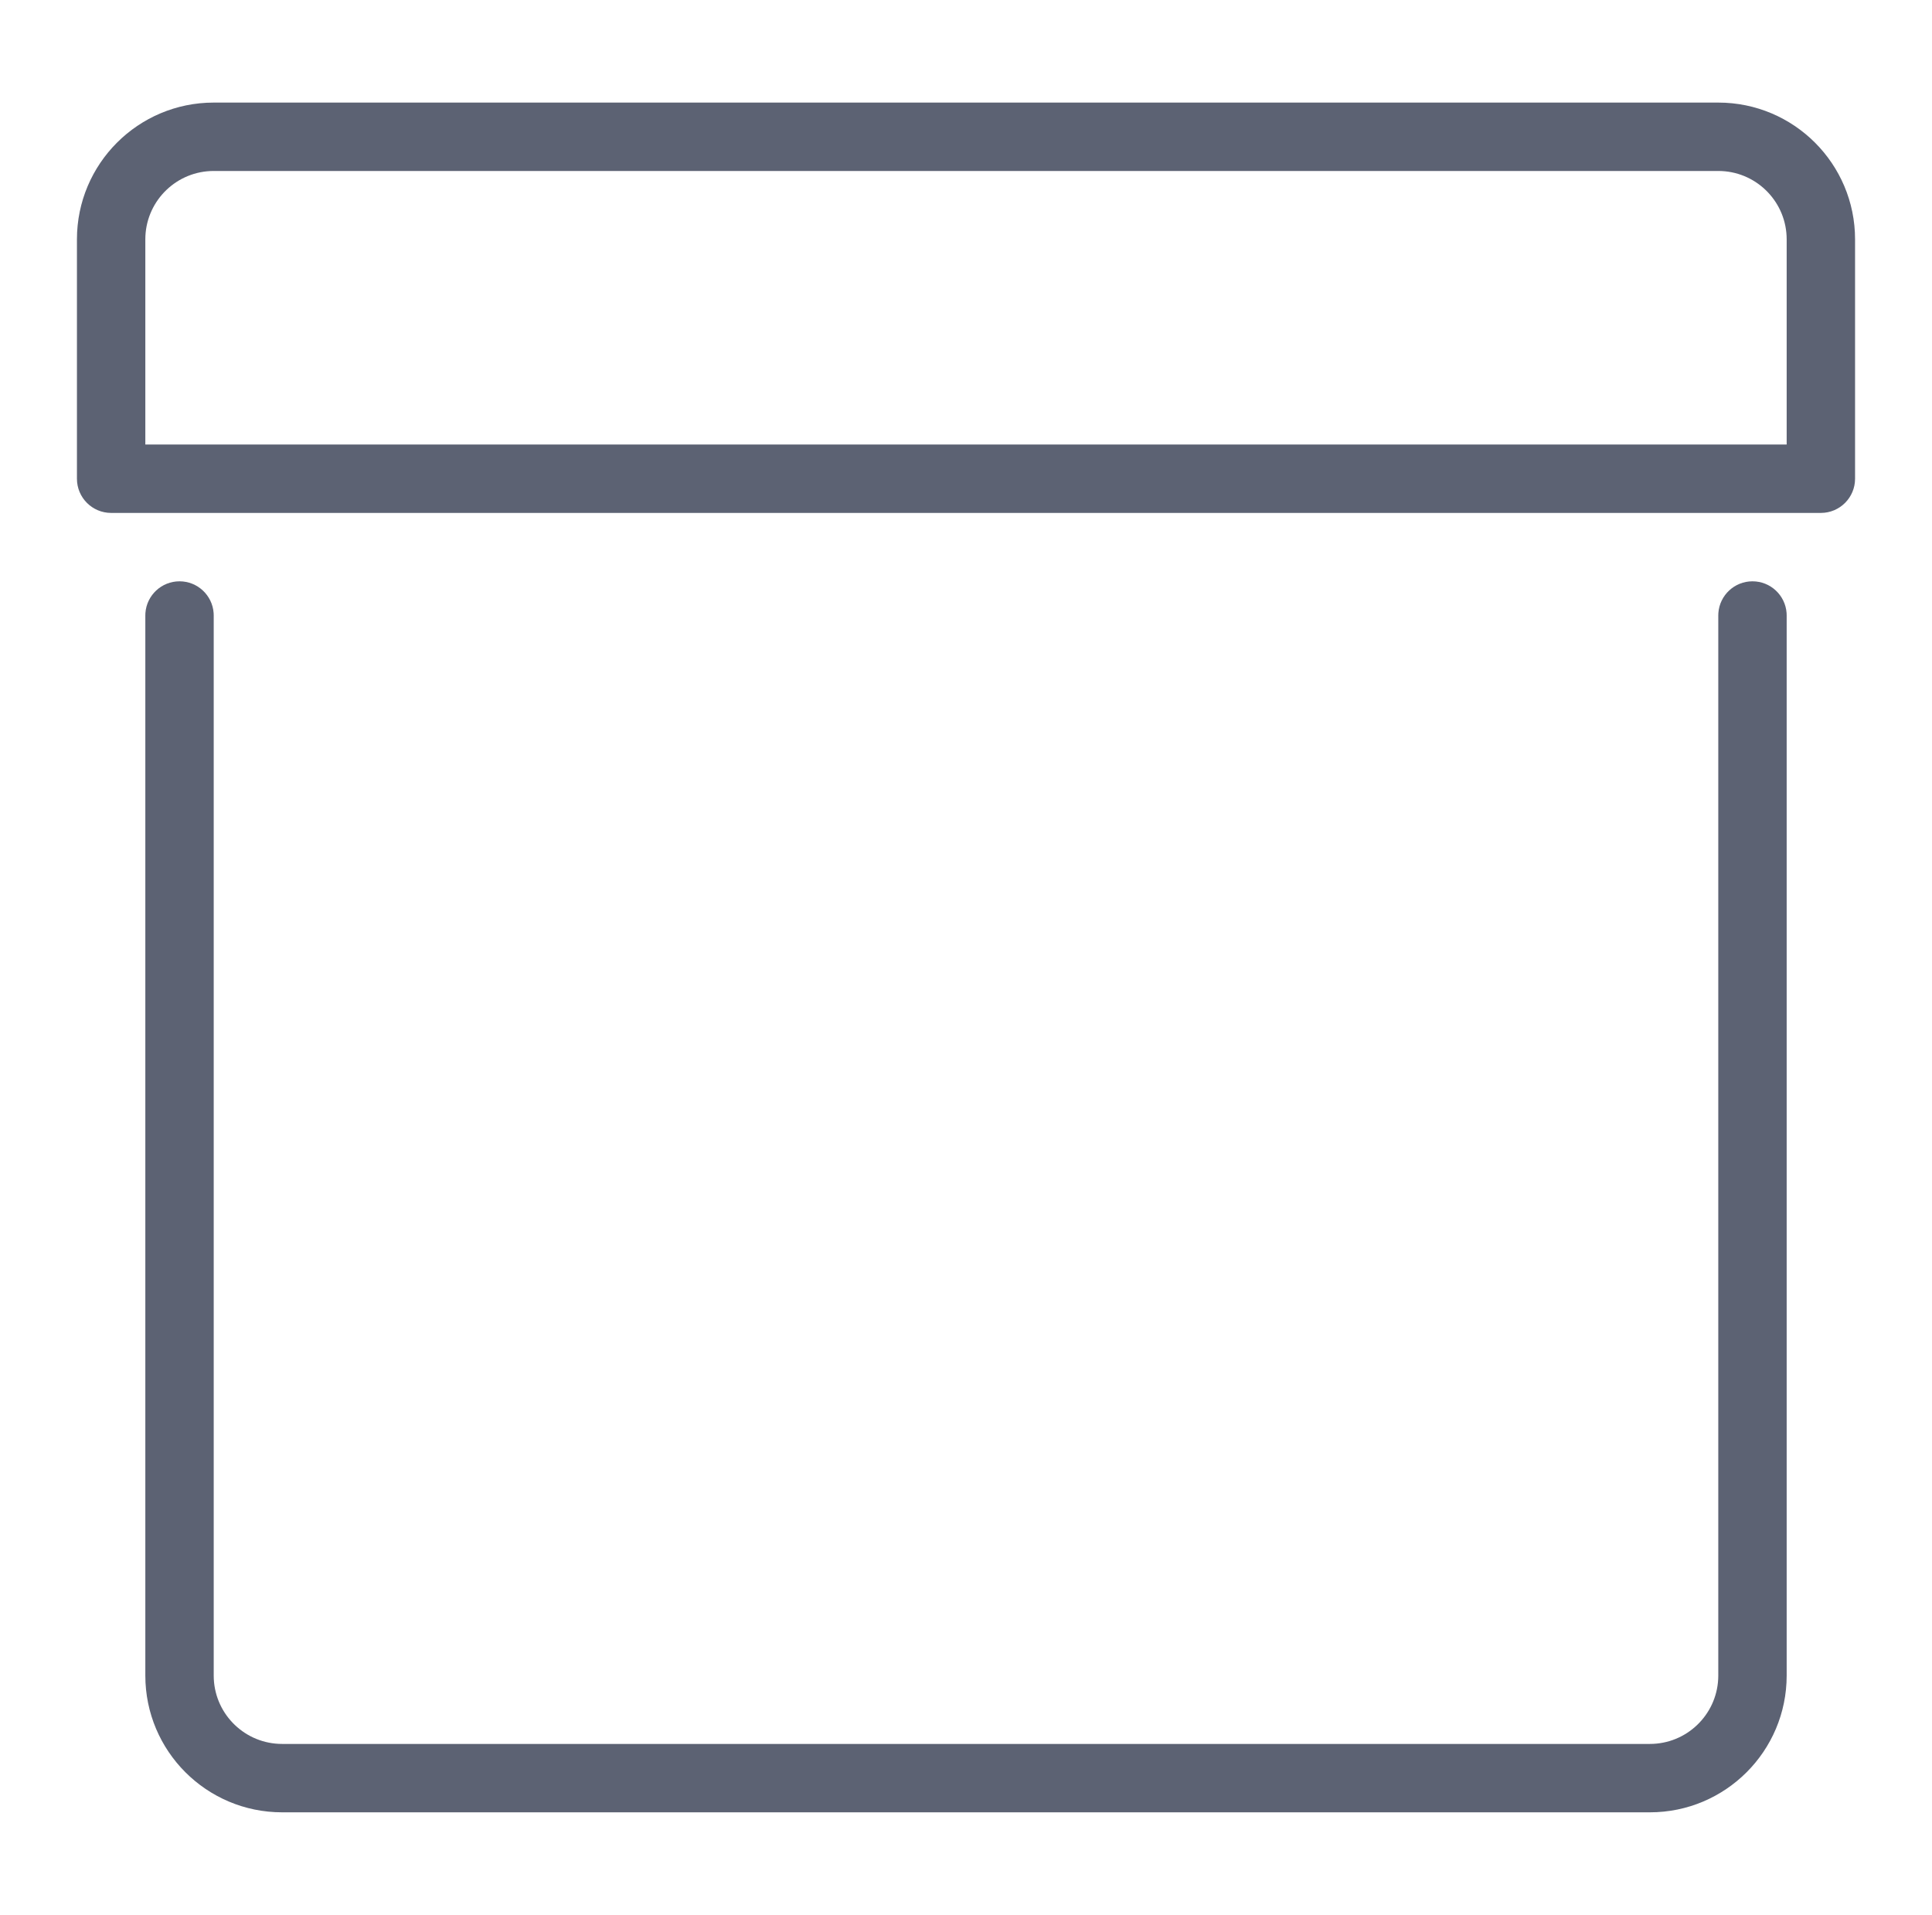 <?xml version="1.0" encoding="UTF-8"?>
<svg xmlns:xlink="http://www.w3.org/1999/xlink" height="112px" version="1.1" viewBox="0 0 113 112" width="113px" xmlns="http://www.w3.org/2000/svg">
    <title>编组@2x</title>
    <g fill="none" fill-rule="evenodd" id="文件收发/服务器文档" stroke="none" stroke-width="1">
        <g id="文档详情页-文档被删除" transform="translate(-319, -630)">
            <g id="编组" transform="translate(319.5, 630)">
                <rect height="112" id="矩形" opacity="0.5" width="112" x="0" y="0"></rect>
                <path d="M102,34 C103.054,34 103.918,34.816 103.995,35.851 L104,36 L104,98 C104,102.418 100.418,106 96,106 L16,106 C11.582,106 8,102.418 8,98 L8,36 L8.005,35.851 C8.082,34.816 8.946,34 10,34 C11.054,34 11.918,34.816 11.995,35.851 L12,36 L12,98 C12,100.142 13.684,101.891 15.8,101.995 L16,102 L96,102 C98.142,102 99.891,100.316 99.995,98.2 L100,98 L100,36 L100.005,35.851 C100.082,34.816 100.946,34 102,34 Z M6,30 C4.895,30 4,29.105 4,28 L4,14 C4,9.582 7.582,6 12,6 L100,6 C104.418,6 108,9.582 108,14 L108,28 C108,29.105 107.105,30 106,30 L6,30 Z M100,10 L12,10 C9.858,10 8.109,11.684 8.005,13.8 L8,14 L8,26 L104,26 L104,14 C104,11.858 102.316,10.109 100.2,10.005 L100,10 Z" fill="#5C6273" fill-rule="nonzero" id="形状结合"></path>
            </g>
        </g>
    </g>
</svg>